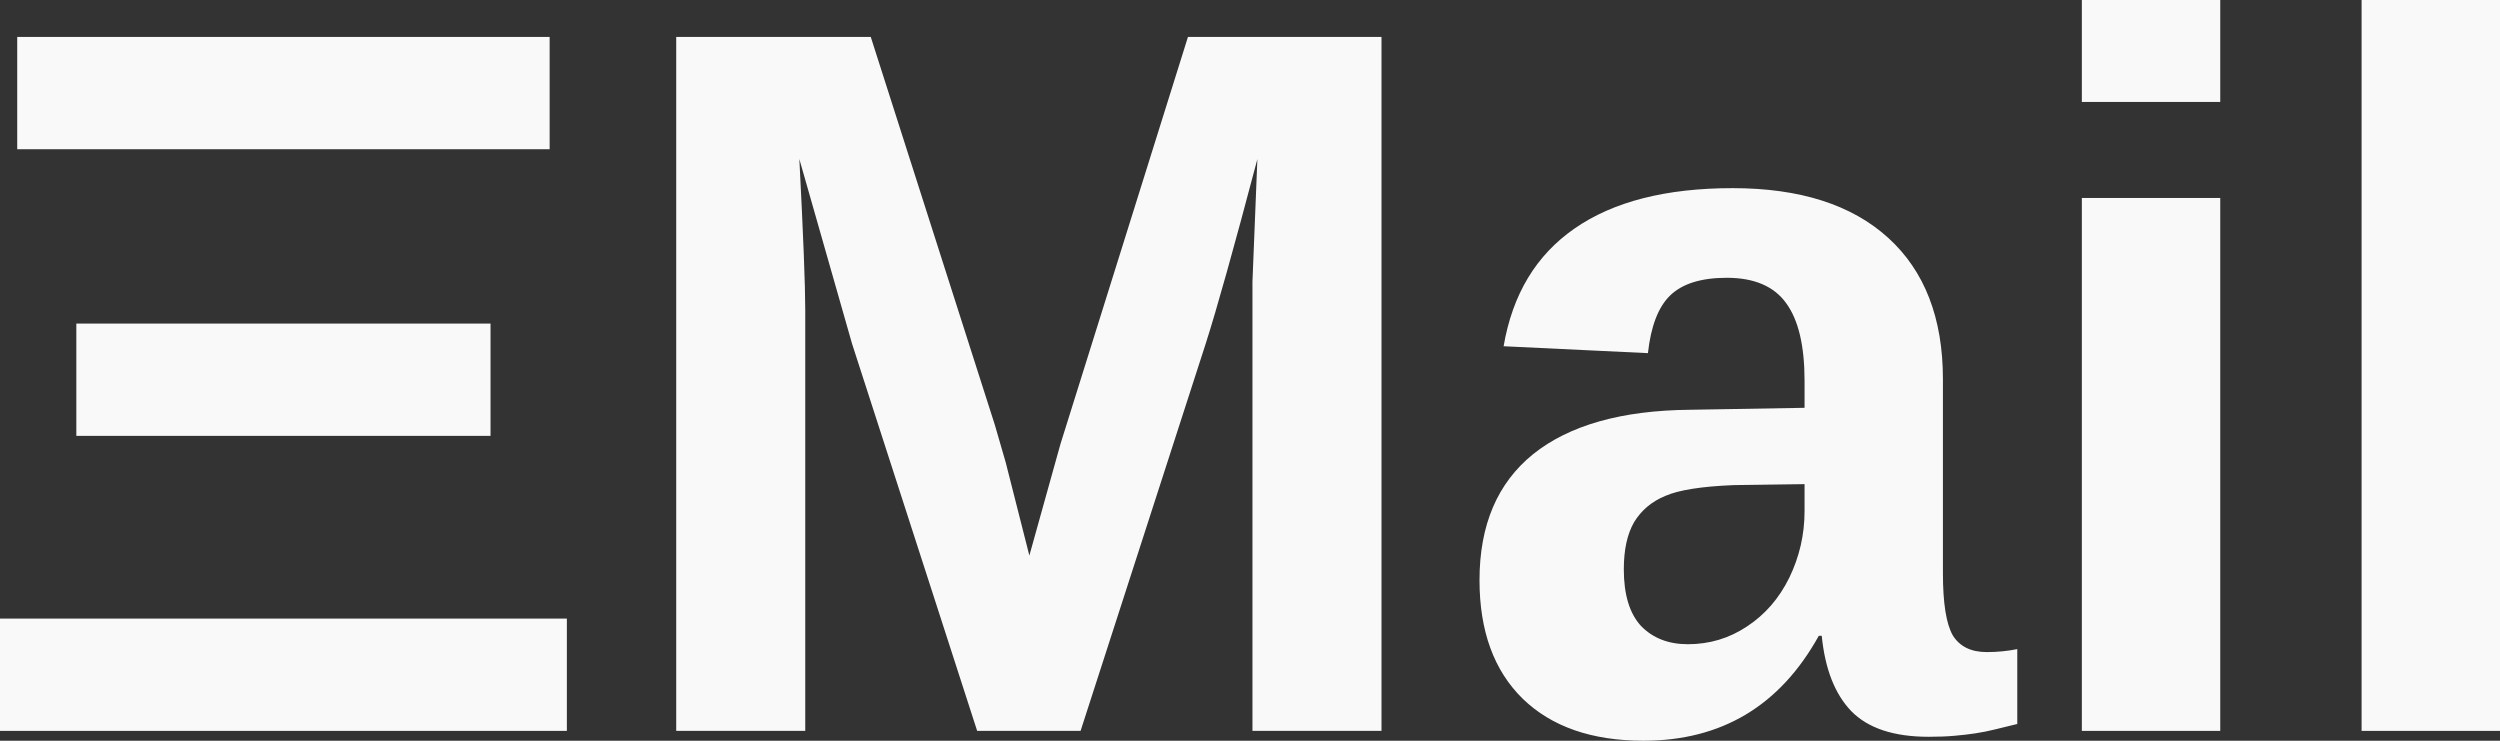 <?xml version="1.0" encoding="UTF-8" standalone="no"?>
<!-- Created with Inkscape (http://www.inkscape.org/) -->

<svg
   xmlns:dc="http://purl.org/dc/elements/1.1/"
   xmlns:cc="http://creativecommons.org/ns#"
   xmlns:rdf="http://www.w3.org/1999/02/22-rdf-syntax-ns#"
   xmlns:svg="http://www.w3.org/2000/svg"
   xmlns="http://www.w3.org/2000/svg"
   xmlns:sodipodi="http://sodipodi.sourceforge.net/DTD/sodipodi-0.dtd"
   xmlns:inkscape="http://www.inkscape.org/namespaces/inkscape"
   width="130.018mm"
   height="38.524mm"
   viewBox="0 0 130.018 38.524"
   version="1.1"
   id="svg8"
   sodipodi:docname="logo-light.svg"
   inkscape:version="0.92.3 (2405546, 2018-03-11)">
  <rect x="0" y="0" width="130.018" height="38.524" fill="#333333" stroke="none"/>
  <defs
     id="defs2" />
  <sodipodi:namedview
     id="base"
     pagecolor="#ffffff"
     bordercolor="#666666"
     borderopacity="1.0"
     inkscape:pageopacity="0.0"
     inkscape:pageshadow="2"
     inkscape:zoom="0.35"
     inkscape:cx="257.87947"
     inkscape:cy="27.186679"
     inkscape:document-units="mm"
     inkscape:current-layer="layer1"
     showgrid="false"
     inkscape:window-width="3200"
     inkscape:window-height="1753"
     inkscape:window-x="0"
     inkscape:window-y="0"
     inkscape:window-maximized="0" />
  <g
     inkscape:label="Layer 1"
     inkscape:groupmode="layer"
     id="layer1"
     transform="translate(-39.871,-117.503)">
    <g
       aria-label="ΞMail"
       style="font-style:normal;font-variant:normal;font-weight:normal;font-stretch:normal;font-size:5.246px;line-height:1.25;font-family:arial;-inkscape-font-specification:arial;letter-spacing:0px;word-spacing:0px;fill:#f9f9f9;fill-opacity:1;stroke:none;stroke-width:0.131"
       id="text3715">
      <path
         d="m 40.767,119.424 h 27.689 v 5.84 H 40.767 Z m 28.585,30.25 v 5.84 H 39.871 v -5.84 z m -3.97,-15.343 v 5.84 H 43.841 v -5.84 z"
         style="font-style:normal;font-variant:normal;font-weight:bold;font-stretch:normal;font-size:52.458px;font-family:arial;-inkscape-font-specification:'arial Bold';stroke-width:0.131;fill:#f9f9f9"
         id="path3736" />
      <path
         d="m 105.008,155.514 v -21.875 q 0,-0.743 0,-1.486 0.026,-0.743 0.256,-6.378 -1.819,6.89 -2.689,9.605 l -6.506,20.133 h -5.379 l -6.506,-20.133 -2.741,-9.605 q 0.307,5.943 0.307,7.864 v 21.875 h -6.711 v -36.09 h 10.118 l 6.455,20.184 0.564,1.947 1.229,4.841 1.614,-5.789 6.634,-21.183 h 10.066 v 36.09 z"
         style="font-style:normal;font-variant:normal;font-weight:bold;font-stretch:normal;font-size:52.458px;font-family:arial;-inkscape-font-specification:'arial Bold';stroke-width:0.131;fill:#f9f9f9"
         id="path3738" />
      <path
         d="m 125.345,156.026 q -4.021,0 -6.275,-2.177 -2.254,-2.203 -2.254,-6.173 0,-4.303 2.792,-6.557 2.818,-2.254 8.145,-2.305 l 5.968,-0.102 v -1.409 q 0,-2.715 -0.948,-4.021 -0.948,-1.332 -3.099,-1.332 -1.998,0 -2.946,0.922 -0.922,0.896 -1.153,2.997 l -7.505,-0.359 q 0.692,-4.047 3.688,-6.122 3.022,-2.1 8.222,-2.1 5.251,0 8.094,2.587 2.843,2.587 2.843,7.351 v 10.092 q 0,2.331 0.512,3.227 0.538,0.871 1.767,0.871 0.82,0 1.588,-0.154 v 3.893 q -0.64,0.154 -1.153,0.282 -0.512,0.128 -1.025,0.205 -0.512,0.077 -1.101,0.128 -0.564,0.051 -1.332,0.051 -2.715,0 -4.021,-1.332 -1.281,-1.332 -1.537,-3.919 h -0.154 q -3.022,5.456 -9.119,5.456 z m 8.376,-13.345 -3.688,0.051 q -2.51,0.102 -3.56,0.564 -1.05,0.435 -1.614,1.358 -0.538,0.922 -0.538,2.459 0,1.972 0.896,2.946 0.922,0.948 2.433,0.948 1.691,0 3.074,-0.922 1.409,-0.922 2.203,-2.536 0.794,-1.639 0.794,-3.458 z"
         style="font-style:normal;font-variant:normal;font-weight:bold;font-stretch:normal;font-size:52.458px;font-family:arial;-inkscape-font-specification:'arial Bold';stroke-width:0.131;fill:#f9f9f9"
         id="path3740" />
      <path
         d="m 148.142,122.805 v -5.302 h 7.198 v 5.302 z m 0,32.709 v -27.715 h 7.198 v 27.715 z"
         style="font-style:normal;font-variant:normal;font-weight:bold;font-stretch:normal;font-size:52.458px;font-family:arial;-inkscape-font-specification:'arial Bold';stroke-width:0.131;fill:#f9f9f9"
         id="path3742" />
      <path
         d="m 162.691,155.514 v -38.012 h 7.198 v 38.012 z"
         style="font-style:normal;font-variant:normal;font-weight:bold;font-stretch:normal;font-size:52.458px;font-family:arial;-inkscape-font-specification:'arial Bold';stroke-width:0.131;fill:#f9f9f9"
         id="path3744" />
    </g>
  </g>
</svg>

